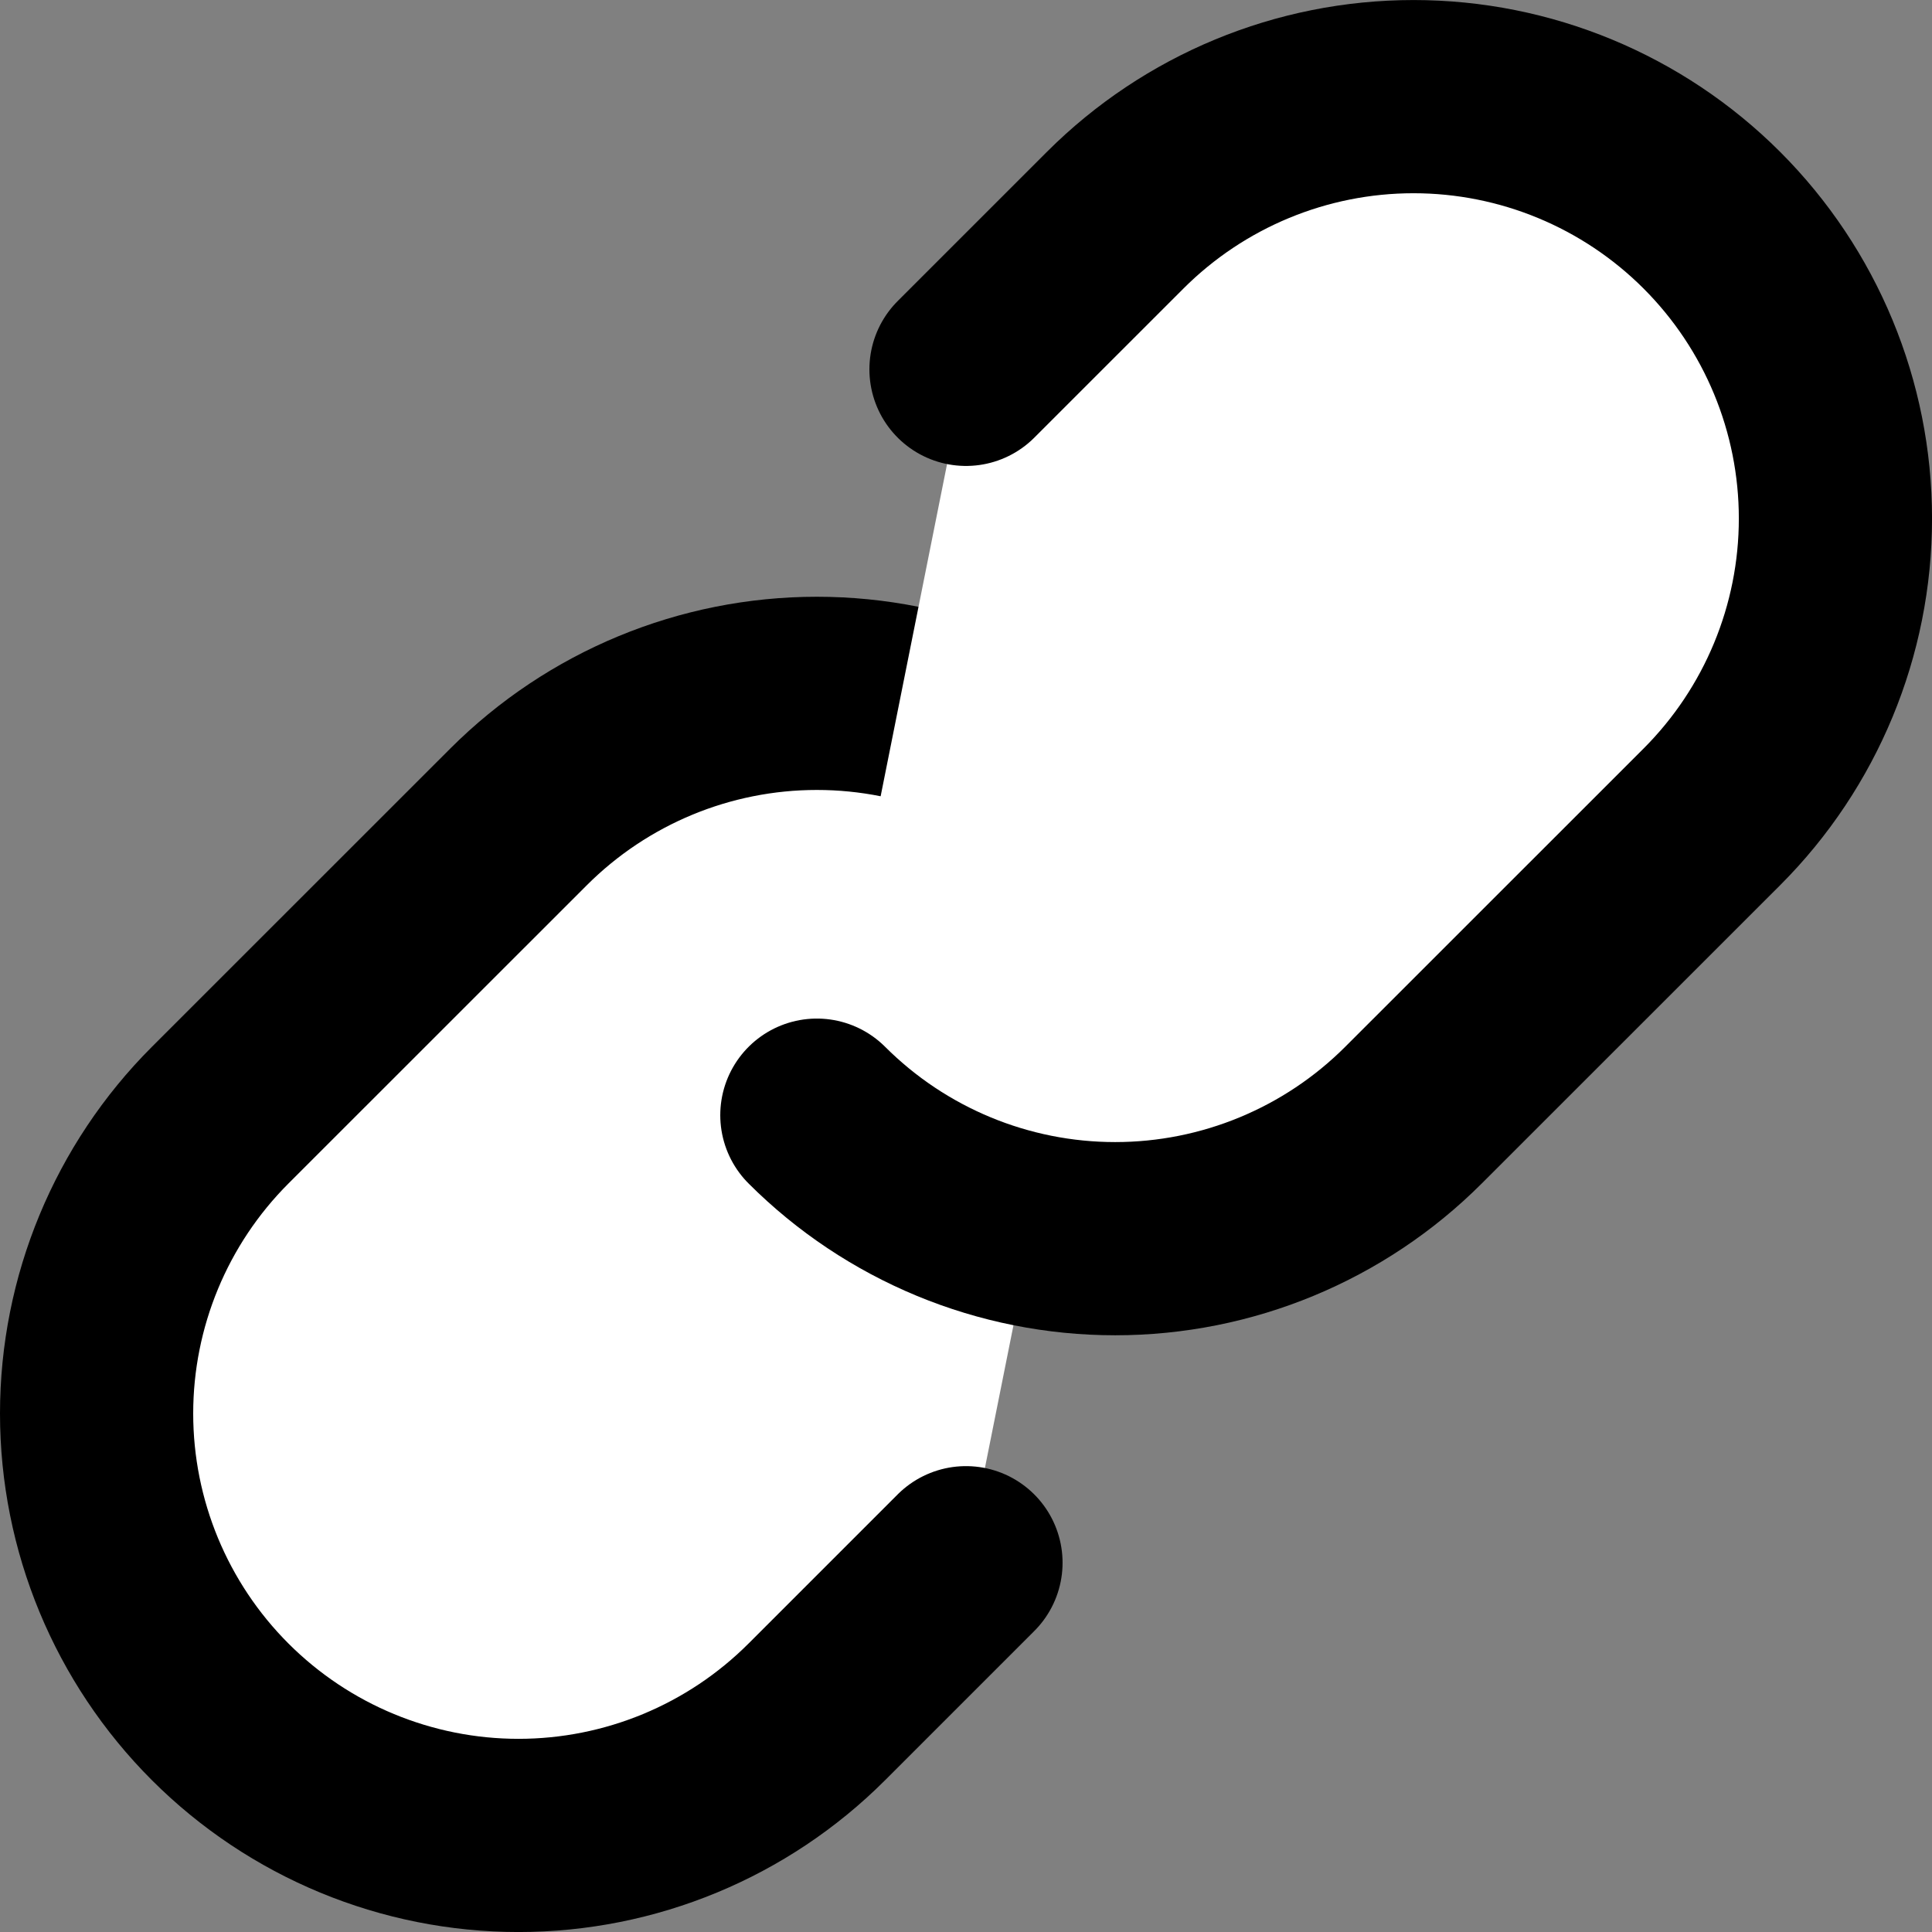 <?xml version="1.0" encoding="UTF-8" standalone="no"?>
<svg
   width="59.8"
   height="59.8"
   viewBox="0 0 59.8 59.8"
   fill="white"
   version="1.1"
   id="svg2"
   sodipodi:docname="link.svg"
   inkscape:version="1.3.2 (091e20e, 2023-11-25, custom)"
   xmlns:inkscape="http://www.inkscape.org/namespaces/inkscape"
   xmlns:sodipodi="http://sodipodi.sourceforge.net/DTD/sodipodi-0.dtd"
   xmlns="http://www.w3.org/2000/svg"
   xmlns:svg="http://www.w3.org/2000/svg">
  <rect x="0" y="0" width="59.8" height="59.8" fill="#808080" stroke="none"/>
  <defs
     id="defs2" />
  <sodipodi:namedview
     id="namedview2"
     pagecolor="#505050"
     bordercolor="#ffffff"
     borderopacity="1"
     inkscape:showpageshadow="0"
     inkscape:pageopacity="0"
     inkscape:pagecheckerboard="1"
     inkscape:deskcolor="#505050"
     inkscape:zoom="6.8625"
     inkscape:cx="28.706739"
     inkscape:cy="24.553734"
     inkscape:window-width="1366"
     inkscape:window-height="745"
     inkscape:window-x="-8"
     inkscape:window-y="-8"
     inkscape:window-maximized="1"
     inkscape:current-layer="svg2" />
  <path
     d="m 34.517,25.284 c -2.449,-2.448 -5.77,-3.823 -9.233,-3.823 -3.463,0 -6.784,1.375 -9.233,3.823 l -9.236,9.233 c -2.449,2.449 -3.825,5.771 -3.825,9.235 0,3.463 1.376,6.785 3.825,9.234 2.449,2.449 5.771,3.825 9.234,3.825 3.464,0 6.785,-1.376 9.234,-3.825 l 4.616,-4.616"
     stroke="black"
     stroke-width="5.98"
     stroke-linecap="round"
     stroke-linejoin="round"
     id="path1" />
  <path
     d="m 25.284,34.517 c 2.449,2.448 5.77,3.823 9.233,3.823 3.463,0 6.784,-1.375 9.233,-3.823 l 9.236,-9.233 c 2.449,-2.449 3.825,-5.771 3.825,-9.234 0,-3.464 -1.376,-6.785 -3.825,-9.234 -2.449,-2.449 -5.771,-3.825 -9.234,-3.825 -3.464,0 -6.785,1.376 -9.235,3.825 l -4.617,4.616"
     stroke="black"
     stroke-width="5.98"
     stroke-linecap="round"
     stroke-linejoin="round"
     id="path2" />
</svg>
